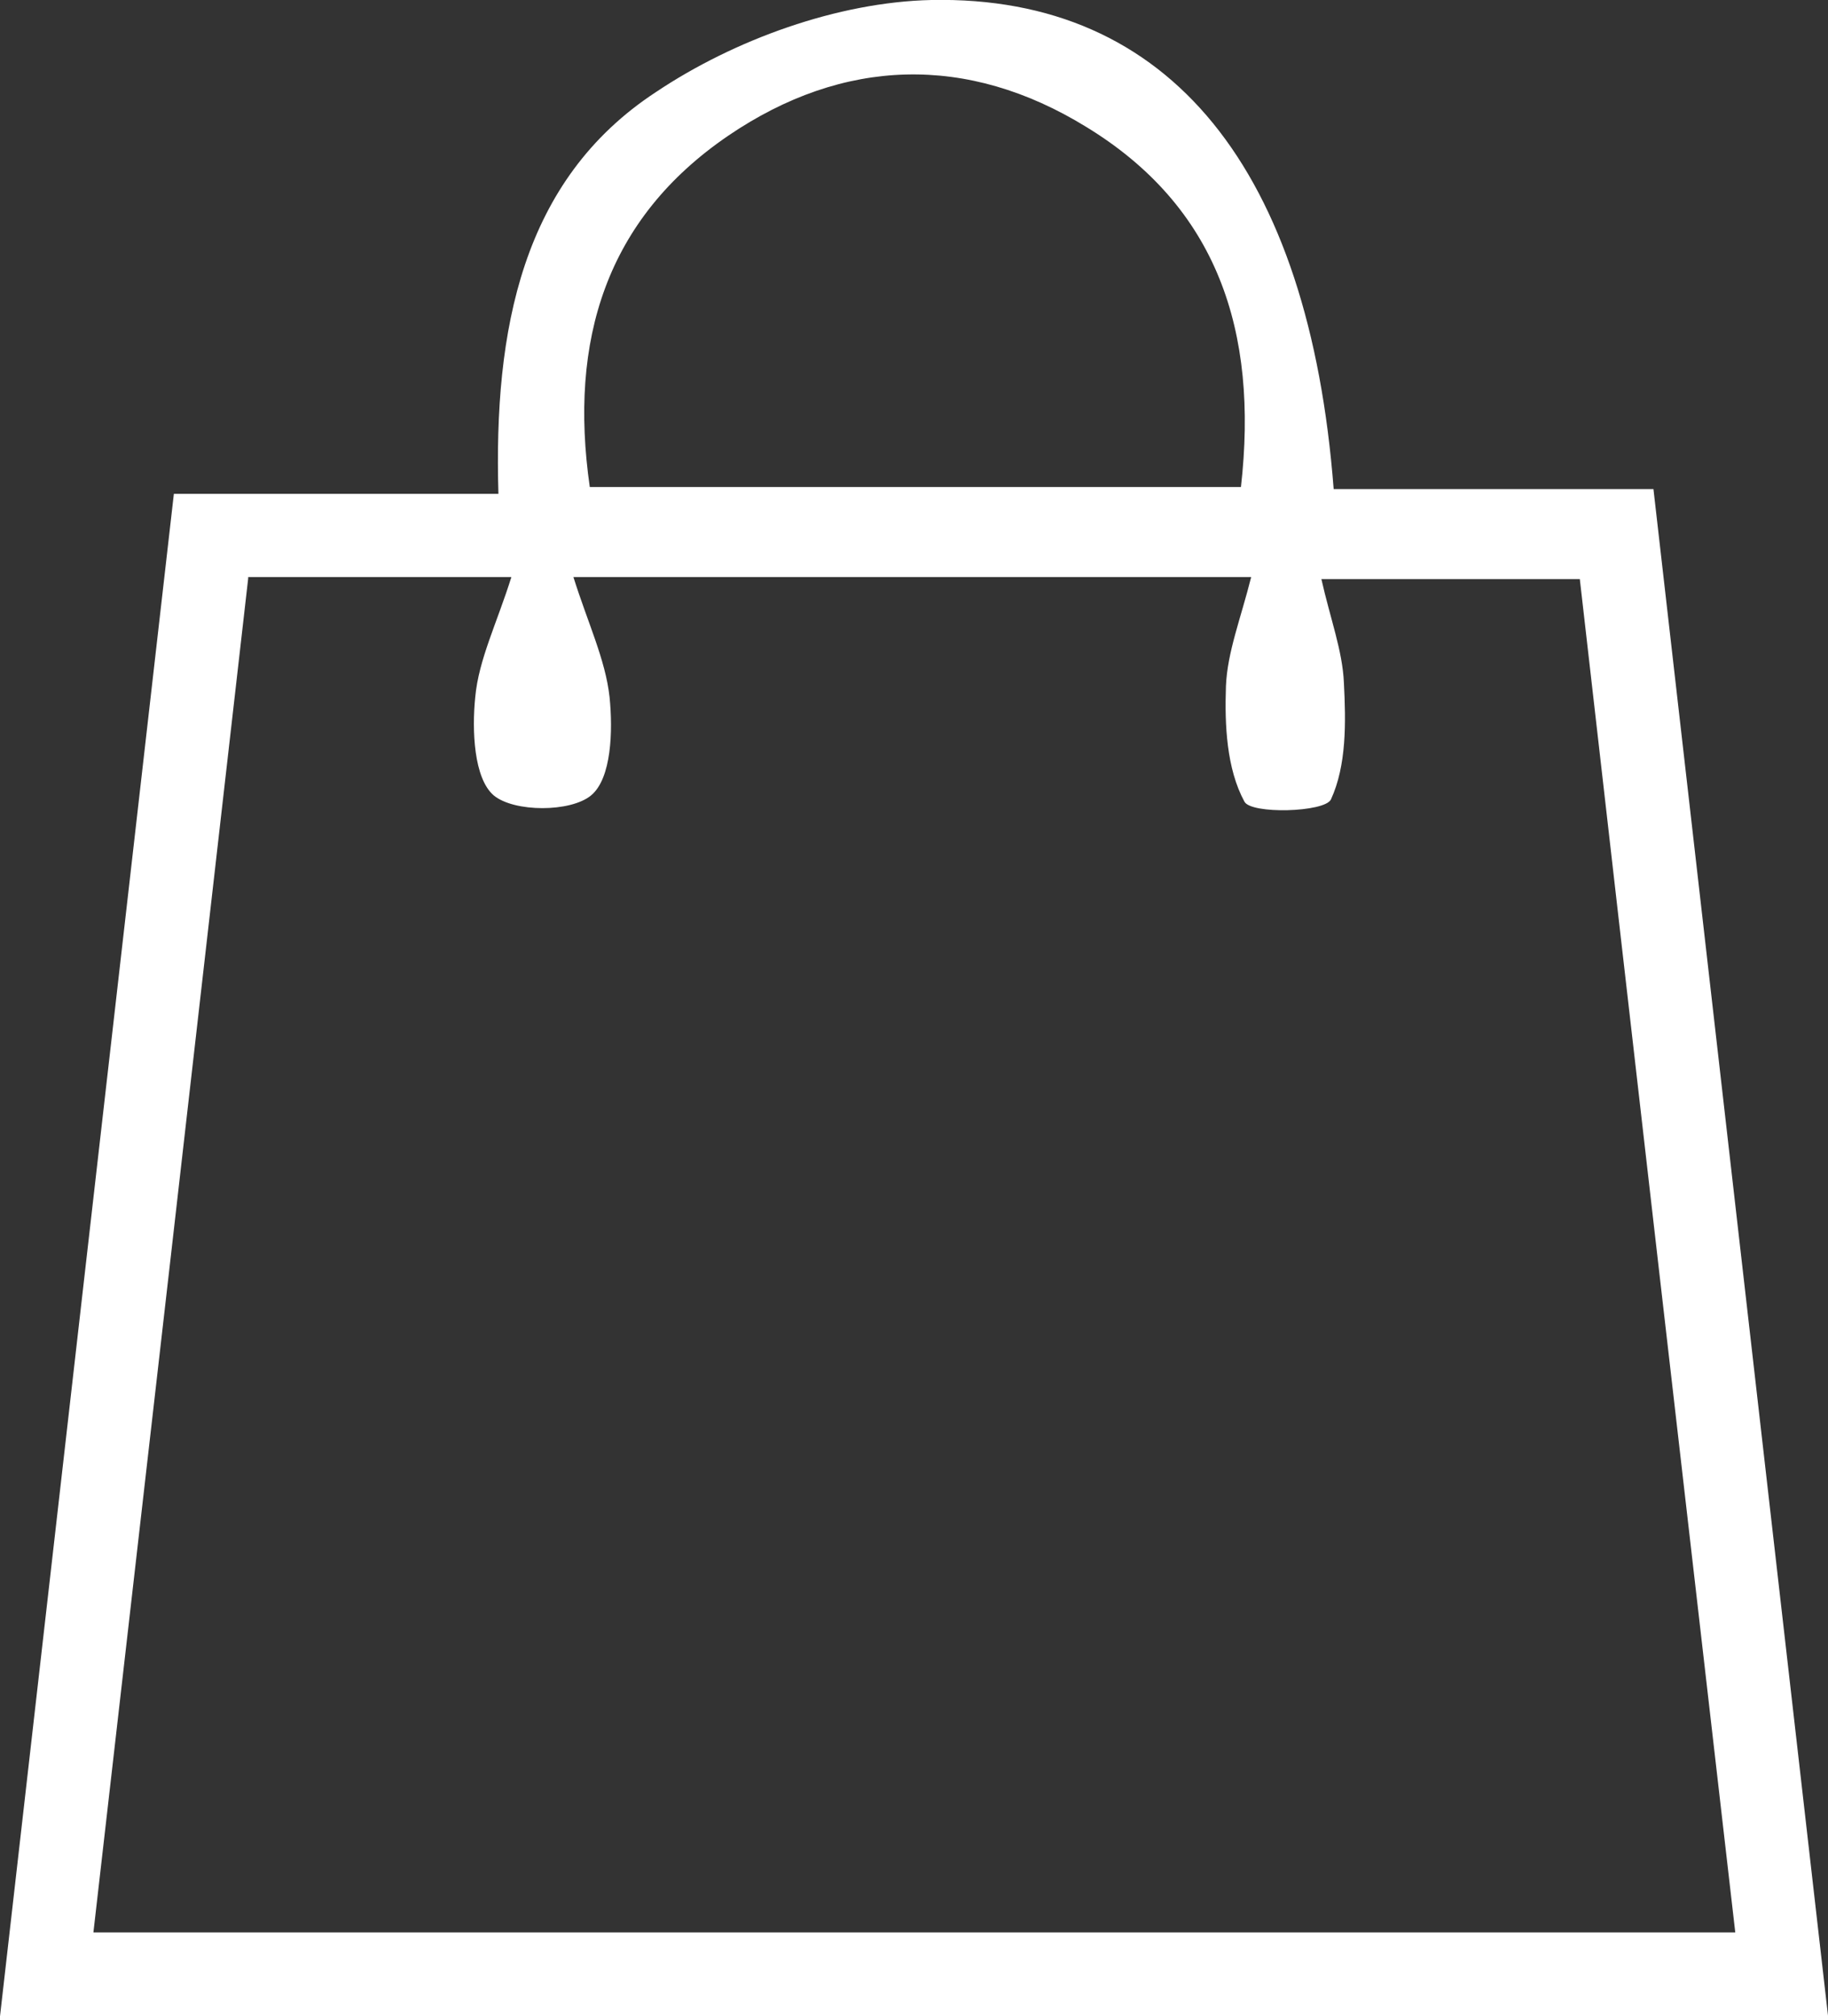 <?xml version="1.0" encoding="UTF-8"?>
<svg id="Layer_1" data-name="Layer 1" xmlns="http://www.w3.org/2000/svg" viewBox="0 0 26.81 29.56">
  <rect x="0" y="0" width="26.81" height="29.56" fill="#333333" stroke="none"/>
  <defs>
    <style>
      .cls-1 {
        fill: #fff;
        stroke-width: 0px;
      }
    </style>
  </defs>
  <path class="cls-1" d="m26.81,29.56H0c.85-7.45,1.69-14.8,2.55-22.32h4.76c-.07-2.4.34-4.6,2.31-5.89C10.77.58,12.29.03,13.66,0c3.51-.07,5.54,2.5,5.9,7.17h4.69c.86,7.51,1.7,14.87,2.56,22.38ZM3.64,8.48c-.76,6.67-1.51,13.22-2.27,19.85h24.08c-.77-6.68-1.53-13.27-2.28-19.84h-3.79c.13.58.31,1.05.33,1.52.03.58.04,1.21-.19,1.71-.09.19-1.18.22-1.27.03-.26-.48-.29-1.12-.27-1.69.02-.5.22-1,.37-1.6h-9.94c.21.67.47,1.21.53,1.76.05.49.03,1.19-.27,1.44-.3.25-1.13.25-1.43,0-.29-.25-.32-.95-.27-1.44.05-.55.32-1.09.53-1.76h-3.86Zm14.56-1.34c.26-2.29-.35-4.11-2.27-5.28-1.74-1.07-3.56-1.02-5.25.13-1.79,1.22-2.34,3-2.03,5.15h9.55Z"/>
</svg>